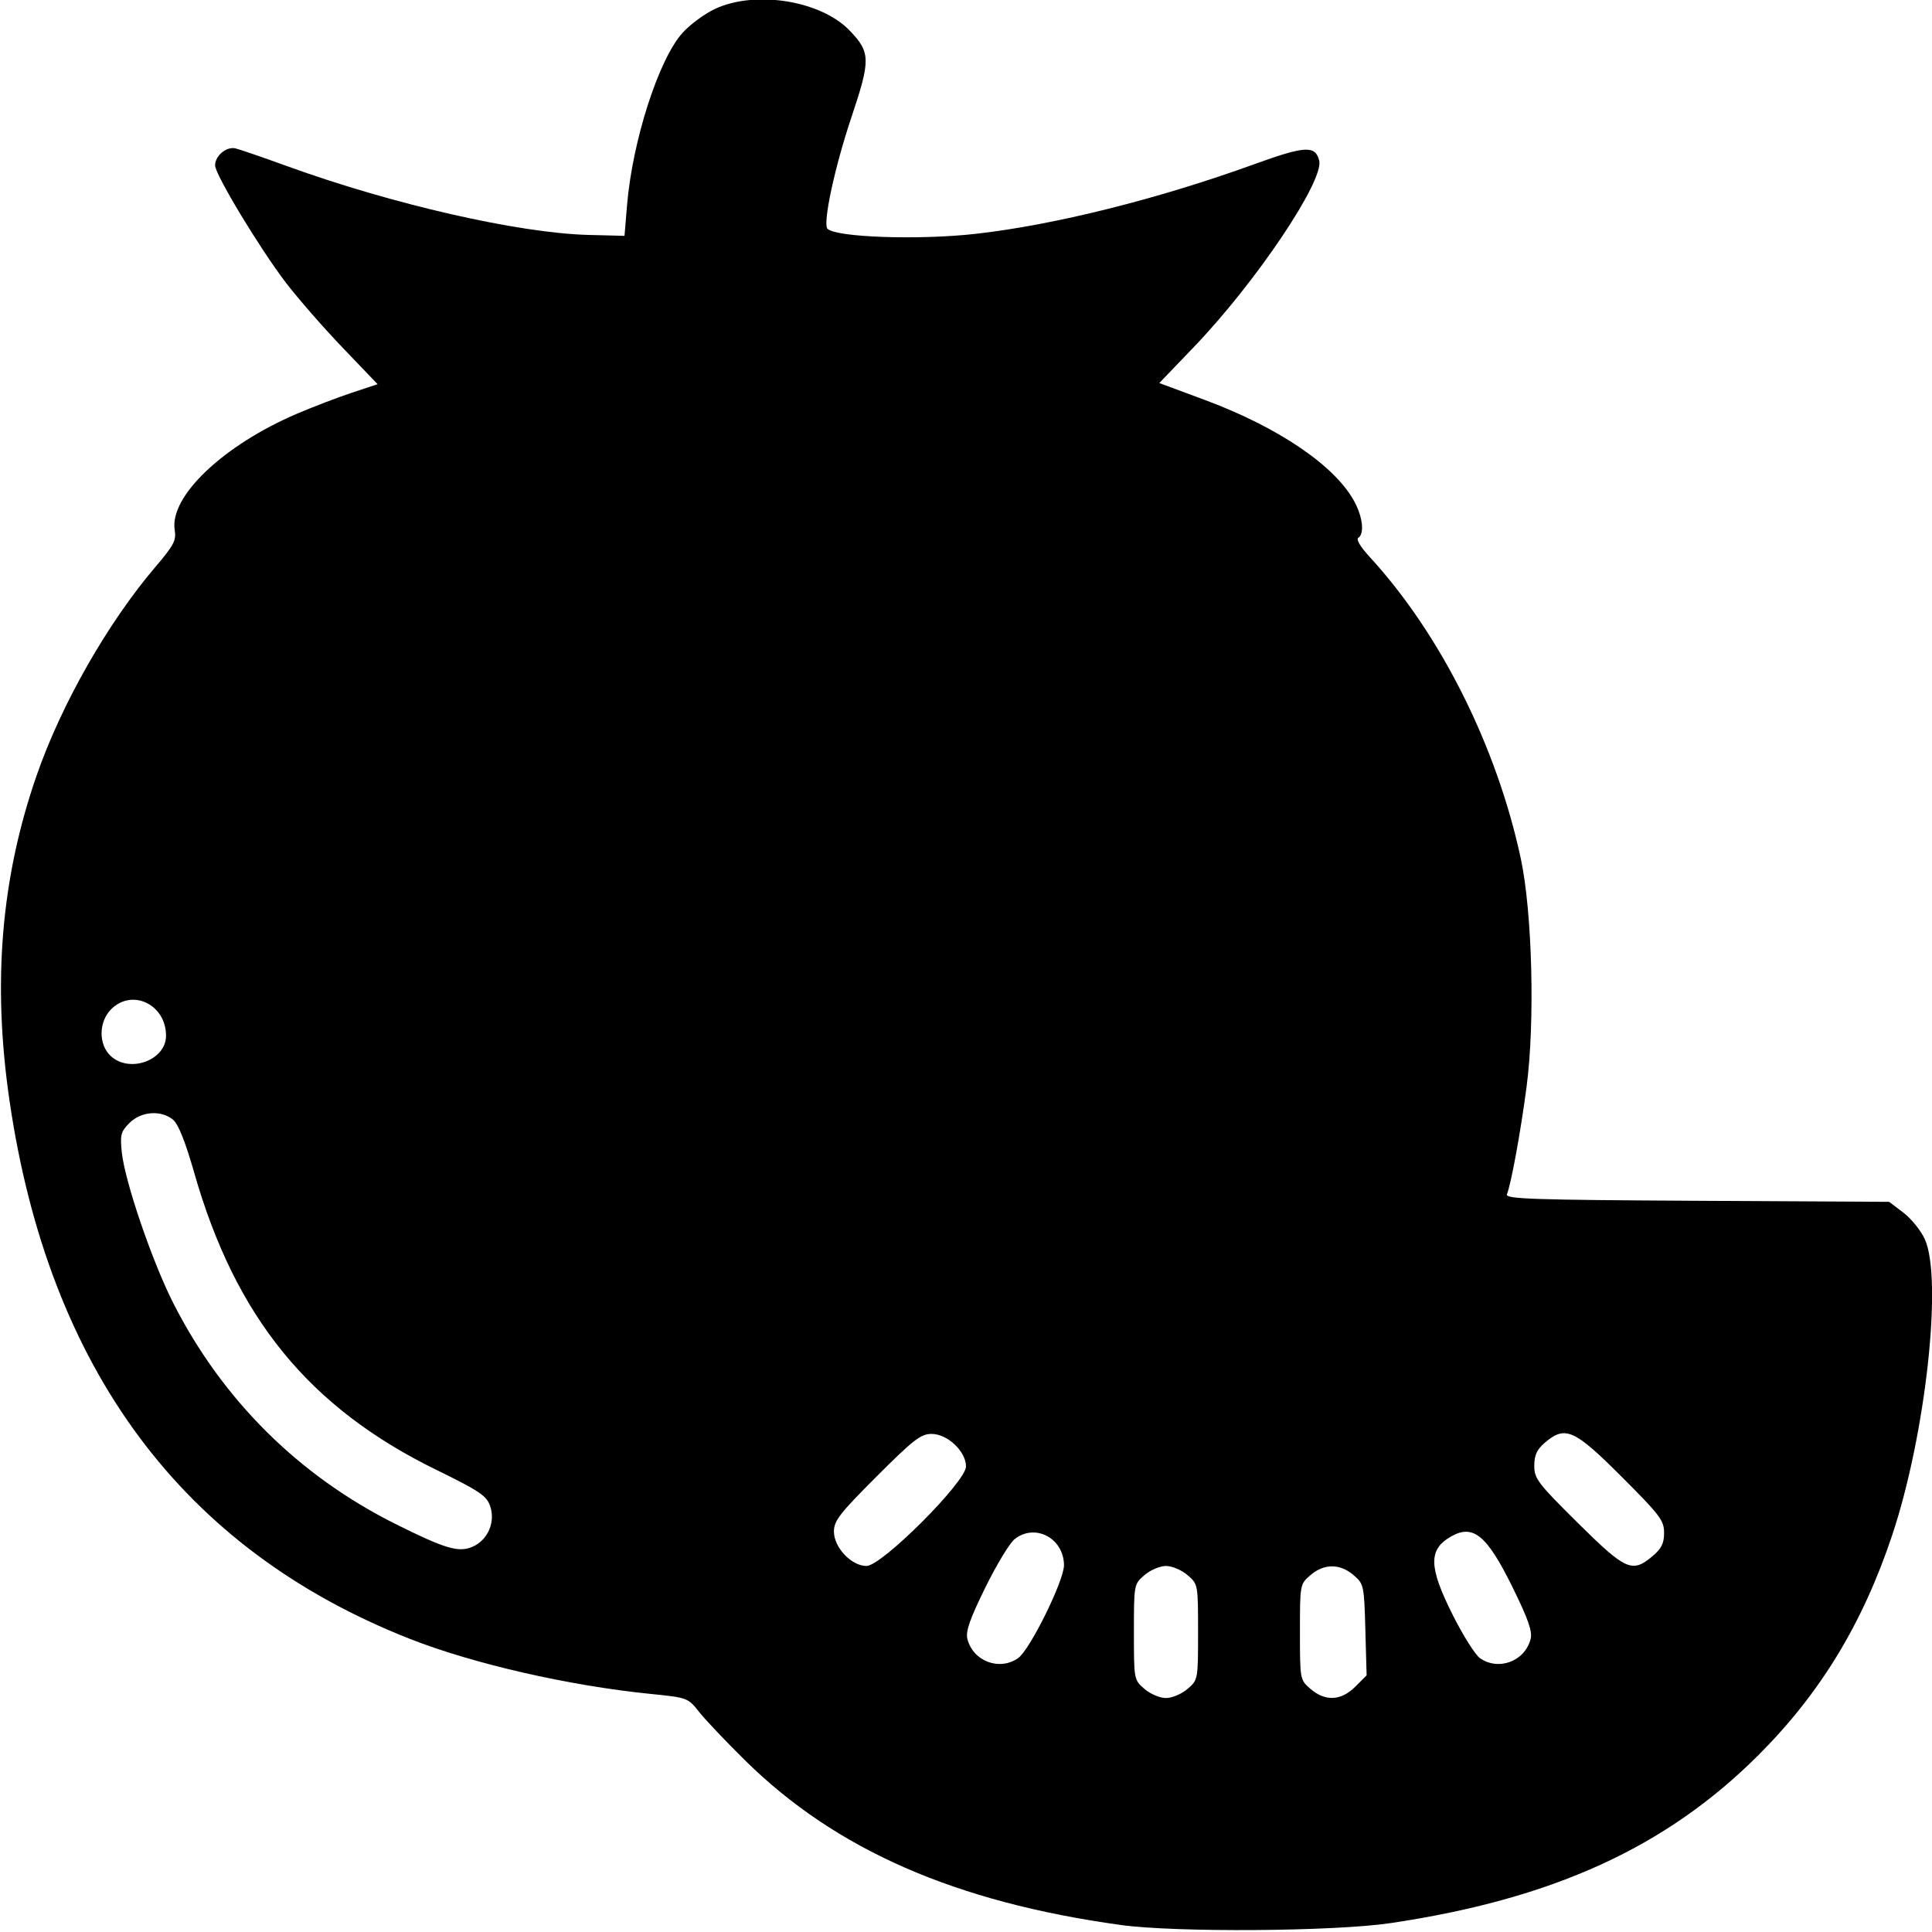 <svg xmlns="http://www.w3.org/2000/svg" width="512" height="512" viewBox="0 0 512 512" version="1.1">
	<path d="M 189.500 2.353 C 186.750 3.636, 182.869 6.496, 180.875 8.708 C 174.542 15.733, 167.586 37.363, 166.169 54.431 L 165.500 62.500 156 62.259 C 137.439 61.788, 103.924 54.138, 76 43.999 C 69.675 41.703, 63.559 39.599, 62.408 39.325 C 60.022 38.757, 57 41.279, 57 43.839 C 57 46.232, 68.816 65.811, 75.715 74.849 C 78.897 79.018, 85.678 86.791, 90.784 92.122 L 100.067 101.815 93.284 104.062 C 89.553 105.299, 83.028 107.792, 78.784 109.603 C 59.169 117.972, 44.858 131.577, 46.303 140.480 C 46.744 143.194, 46.055 144.521, 41.328 150.065 C 28.527 165.080, 16.267 186.588, 9.677 205.592 C 0.278 232.695, -2.036 260.420, 2.501 291.554 C 12.893 362.867, 48.398 410.630, 108.625 434.318 C 125.470 440.943, 150.713 446.716, 172.397 448.904 C 182.221 449.894, 182.317 449.930, 185.291 453.701 C 186.939 455.790, 192.470 461.616, 197.583 466.646 C 221.560 490.235, 253.223 504.087, 297 510.139 C 311.586 512.156, 353.538 511.866, 368.500 509.645 C 411.566 503.252, 441.615 489.521, 466.058 465.064 C 482.425 448.687, 493.629 430.257, 501.444 406.852 C 510.322 380.263, 514.875 338.928, 510.087 328.384 C 509.059 326.120, 506.517 322.970, 504.438 321.384 L 500.657 318.500 449.732 318.223 C 406.194 317.987, 398.886 317.740, 399.352 316.525 C 400.512 313.501, 402.986 299.954, 404.561 288 C 406.817 270.874, 406.076 241.754, 403.021 227.500 C 396.645 197.746, 381.646 167.845, 362.890 147.497 C 360.536 144.943, 359.335 142.911, 359.954 142.529 C 361.585 141.520, 361.188 137.285, 359.081 133.210 C 354.145 123.669, 339.027 113.323, 319.327 106.005 L 307.226 101.510 316.394 91.957 C 332.807 74.857, 350.939 47.878, 349.601 42.548 C 348.584 38.494, 345.850 38.641, 332.527 43.471 C 306.895 52.762, 279.372 59.642, 258.500 61.977 C 243.471 63.658, 221.574 62.907, 219.299 60.633 C 217.977 59.310, 221.183 44.338, 225.618 31.130 C 230.761 15.811, 230.723 13.873, 225.159 8.089 C 217.518 0.145, 200.200 -2.641, 189.500 2.353 M 29.455 267.455 C 26.132 270.777, 26.064 276.772, 29.314 279.826 C 34.307 284.516, 44 280.988, 44 274.480 C 44 266.204, 35.035 261.874, 29.455 267.455 M 34.323 297.586 C 32.023 299.887, 31.797 300.740, 32.272 305.336 C 33.075 313.092, 40.357 334.416, 45.963 345.427 C 59.018 371.068, 79.237 391.127, 104.947 403.940 C 117.911 410.401, 121.468 411.463, 125.105 409.957 C 129.260 408.236, 131.381 403.391, 129.874 399.067 C 128.938 396.382, 127.020 395.097, 115.646 389.533 C 81.866 373.009, 62.409 349.121, 51.449 310.719 C 49.135 302.612, 47.258 297.911, 45.870 296.750 C 42.721 294.115, 37.410 294.499, 34.323 297.586 M 232.298 391.298 C 222.495 401.101, 221 403.030, 221 405.875 C 221 410.092, 225.640 415, 229.627 415 C 233.689 415, 256 392.689, 256 388.627 C 256 384.640, 251.092 380, 246.875 380 C 244.030 380, 242.101 381.495, 232.298 391.298 M 409.356 382.370 C 407.269 384.166, 406.600 385.642, 406.600 388.453 C 406.600 391.861, 407.544 393.099, 418.134 403.583 C 430.875 416.194, 432.543 416.938, 437.923 412.411 C 440.314 410.400, 441 409.016, 441 406.209 C 441 402.938, 439.930 401.526, 429.702 391.298 C 417.149 378.745, 414.779 377.705, 409.356 382.370 M 268.885 407.888 C 267.573 408.927, 264.073 414.713, 261.106 420.747 C 257.008 429.081, 255.870 432.345, 256.368 434.331 C 257.852 440.244, 264.850 442.895, 269.807 439.422 C 272.944 437.226, 282.008 418.849, 281.968 414.768 C 281.899 407.610, 274.290 403.609, 268.885 407.888 M 384.500 407.208 C 378.501 410.648, 378.606 415.258, 384.970 427.941 C 387.704 433.388, 390.954 438.555, 392.193 439.422 C 397.150 442.895, 404.148 440.244, 405.632 434.331 C 406.130 432.345, 404.992 429.081, 400.894 420.747 C 394.038 406.803, 390.418 403.814, 384.500 407.208 M 303.306 417.413 C 300.506 419.822, 300.500 419.854, 300.500 432.500 C 300.500 445.146, 300.506 445.178, 303.306 447.587 C 304.871 448.933, 307.388 450, 309 450 C 310.612 450, 313.129 448.933, 314.694 447.587 C 317.494 445.178, 317.500 445.146, 317.500 432.500 C 317.500 419.854, 317.494 419.822, 314.694 417.413 C 313.129 416.067, 310.612 415, 309 415 C 307.388 415, 304.871 416.067, 303.306 417.413 M 347.306 417.413 C 344.506 419.820, 344.500 419.852, 344.500 432.497 C 344.500 445.142, 344.506 445.175, 347.306 447.585 C 351.219 450.953, 355.410 450.744, 359.161 446.993 L 362.167 443.987 361.834 431.904 C 361.507 420.086, 361.439 419.770, 358.694 417.411 C 355.108 414.329, 350.891 414.330, 347.306 417.413" stroke="none" fill="black" fill-rule="evenodd"/>
</svg>